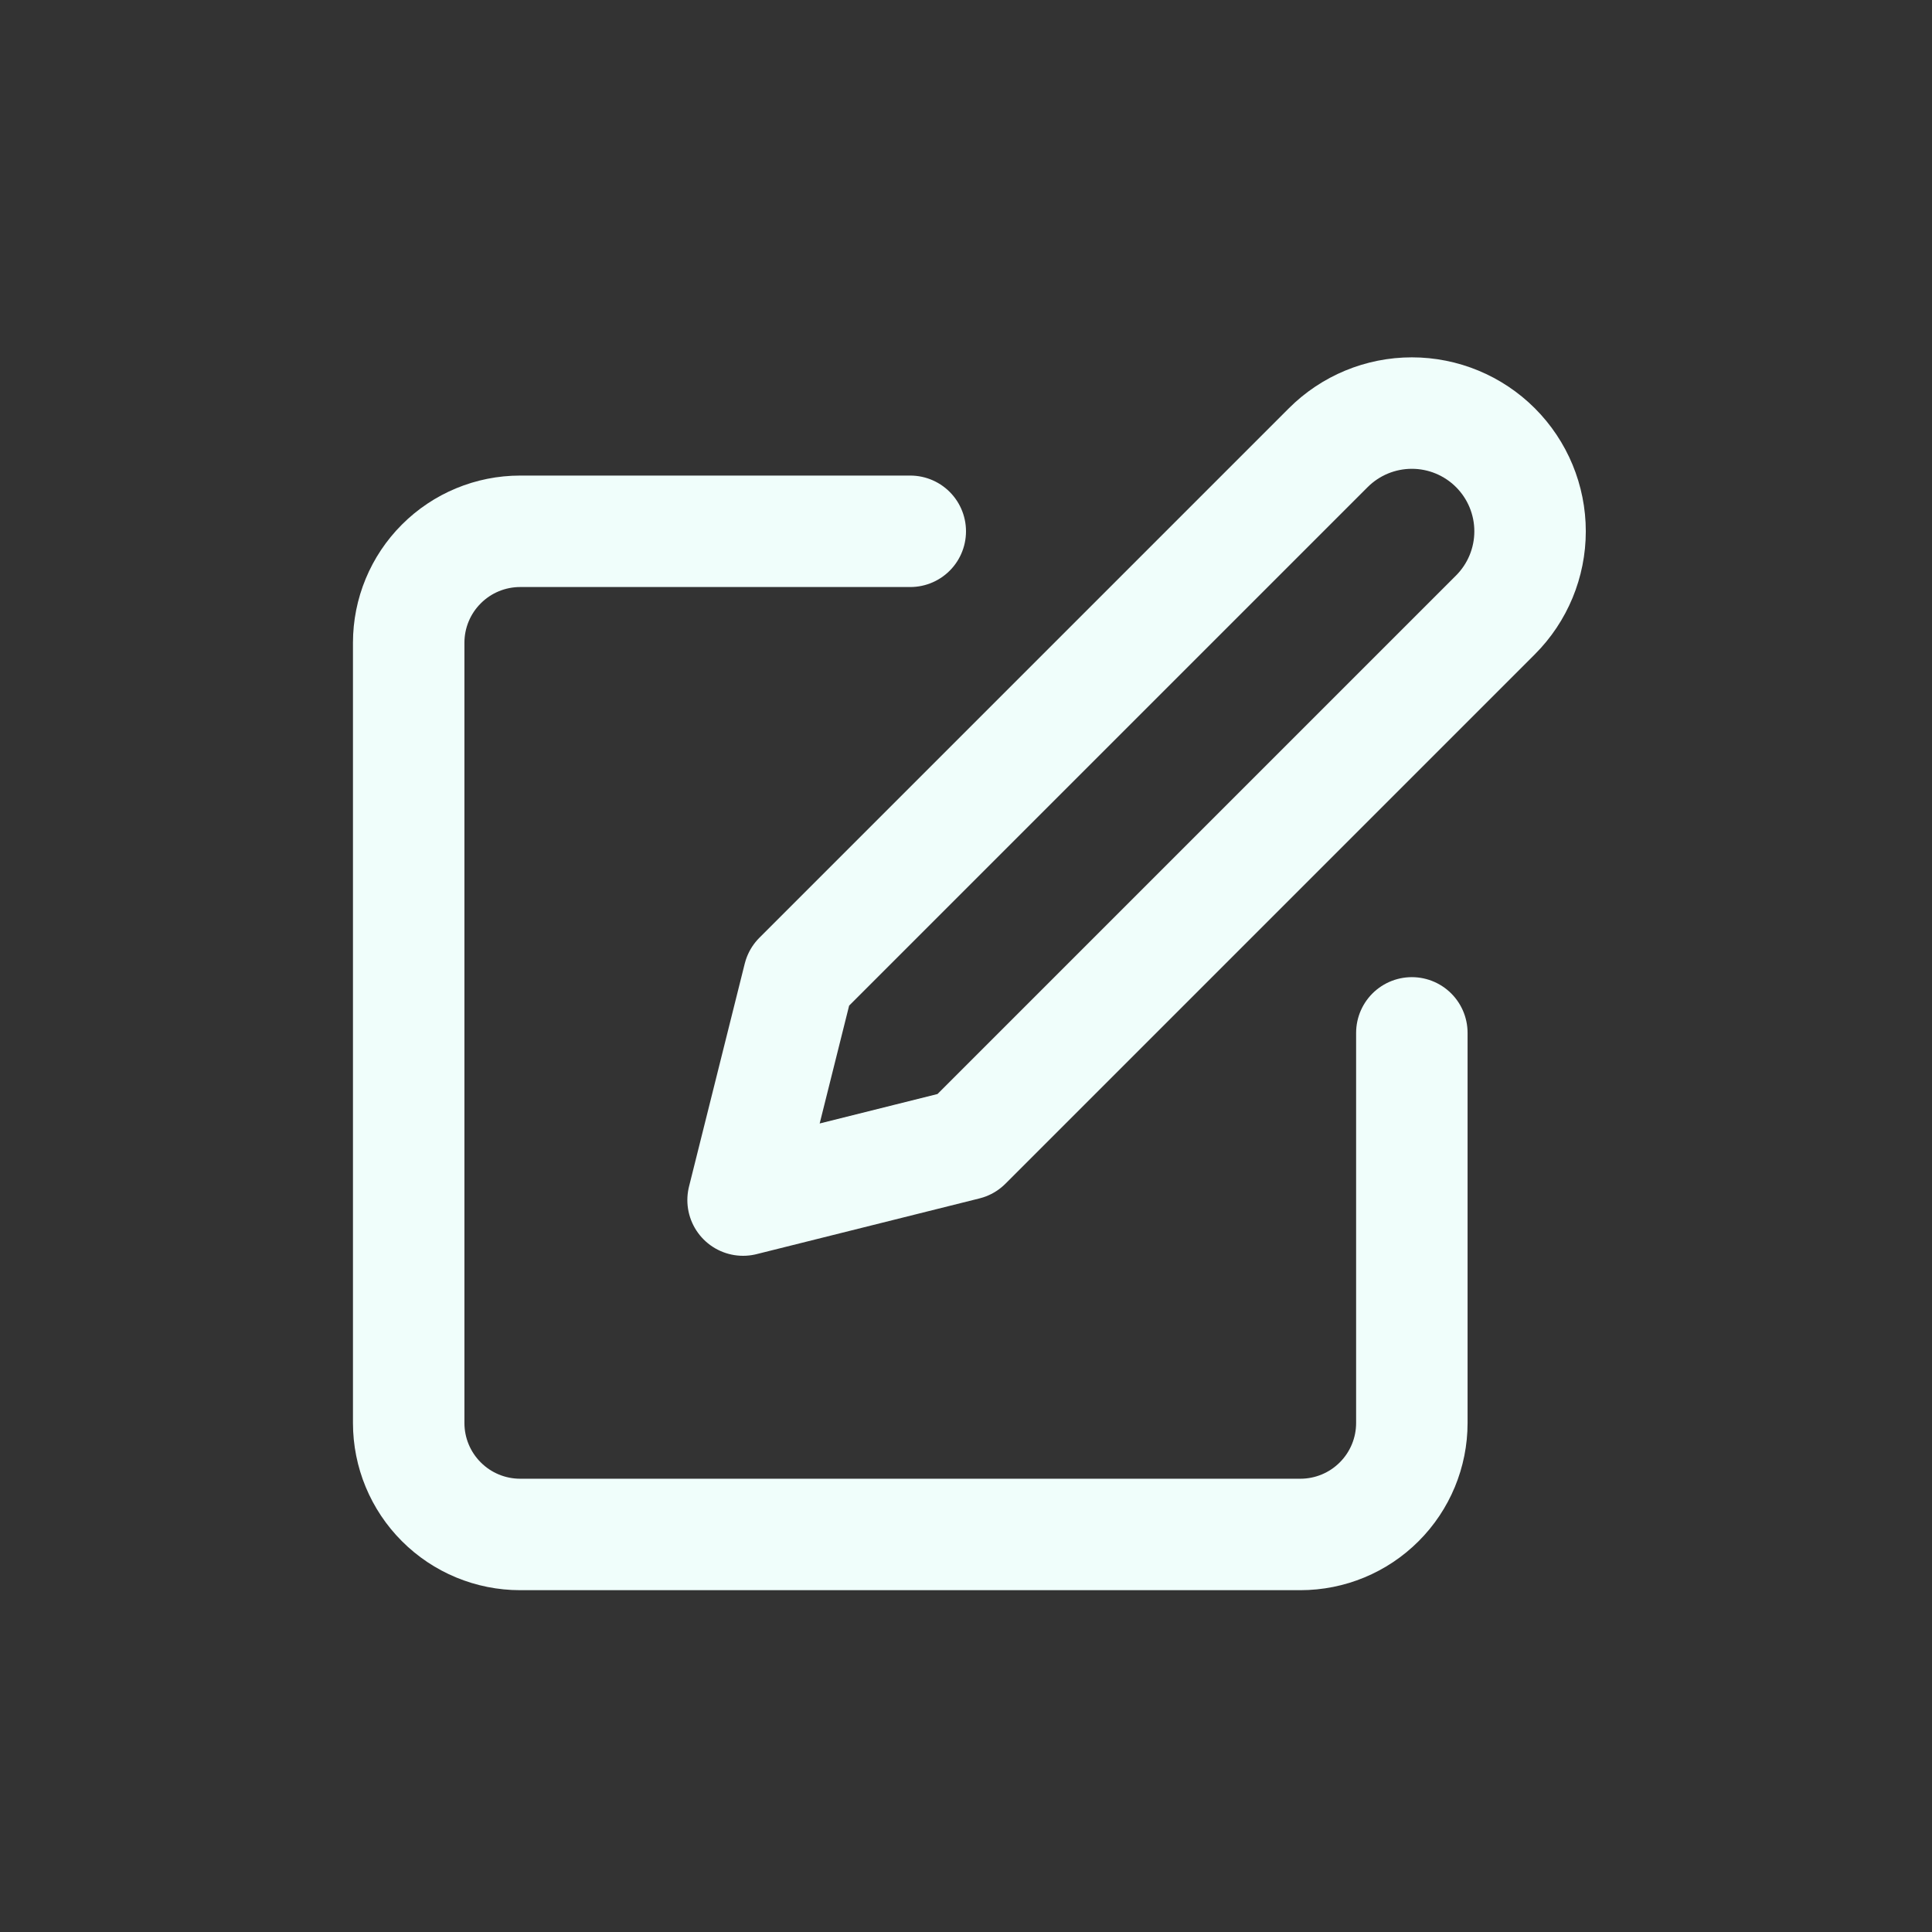 <svg width="52" height="52" viewBox="0 0 52 52" fill="none" xmlns="http://www.w3.org/2000/svg">
<rect x="0" y="0" width="52" height="52" fill="#333333" stroke="none"/>
<path d="M24.5 14.3H14C13.204 14.3 12.441 14.616 11.879 15.179C11.316 15.741 11 16.504 11 17.3V38.3C11 39.096 11.316 39.859 11.879 40.421C12.441 40.984 13.204 41.3 14 41.3H35C35.796 41.3 36.559 40.984 37.121 40.421C37.684 39.859 38 39.096 38 38.3V27.8" stroke="#F0FEFB" stroke-width="3" stroke-linecap="round" stroke-linejoin="round"/>
<path d="M35.75 12.05C36.347 11.453 37.156 11.118 38 11.118C38.844 11.118 39.653 11.453 40.25 12.05C40.847 12.647 41.182 13.456 41.182 14.3C41.182 15.144 40.847 15.953 40.25 16.55L26 30.8L20 32.3L21.5 26.3L35.75 12.05Z" stroke="#F0FEFB" stroke-width="3" stroke-linecap="round" stroke-linejoin="round"/>
</svg>
